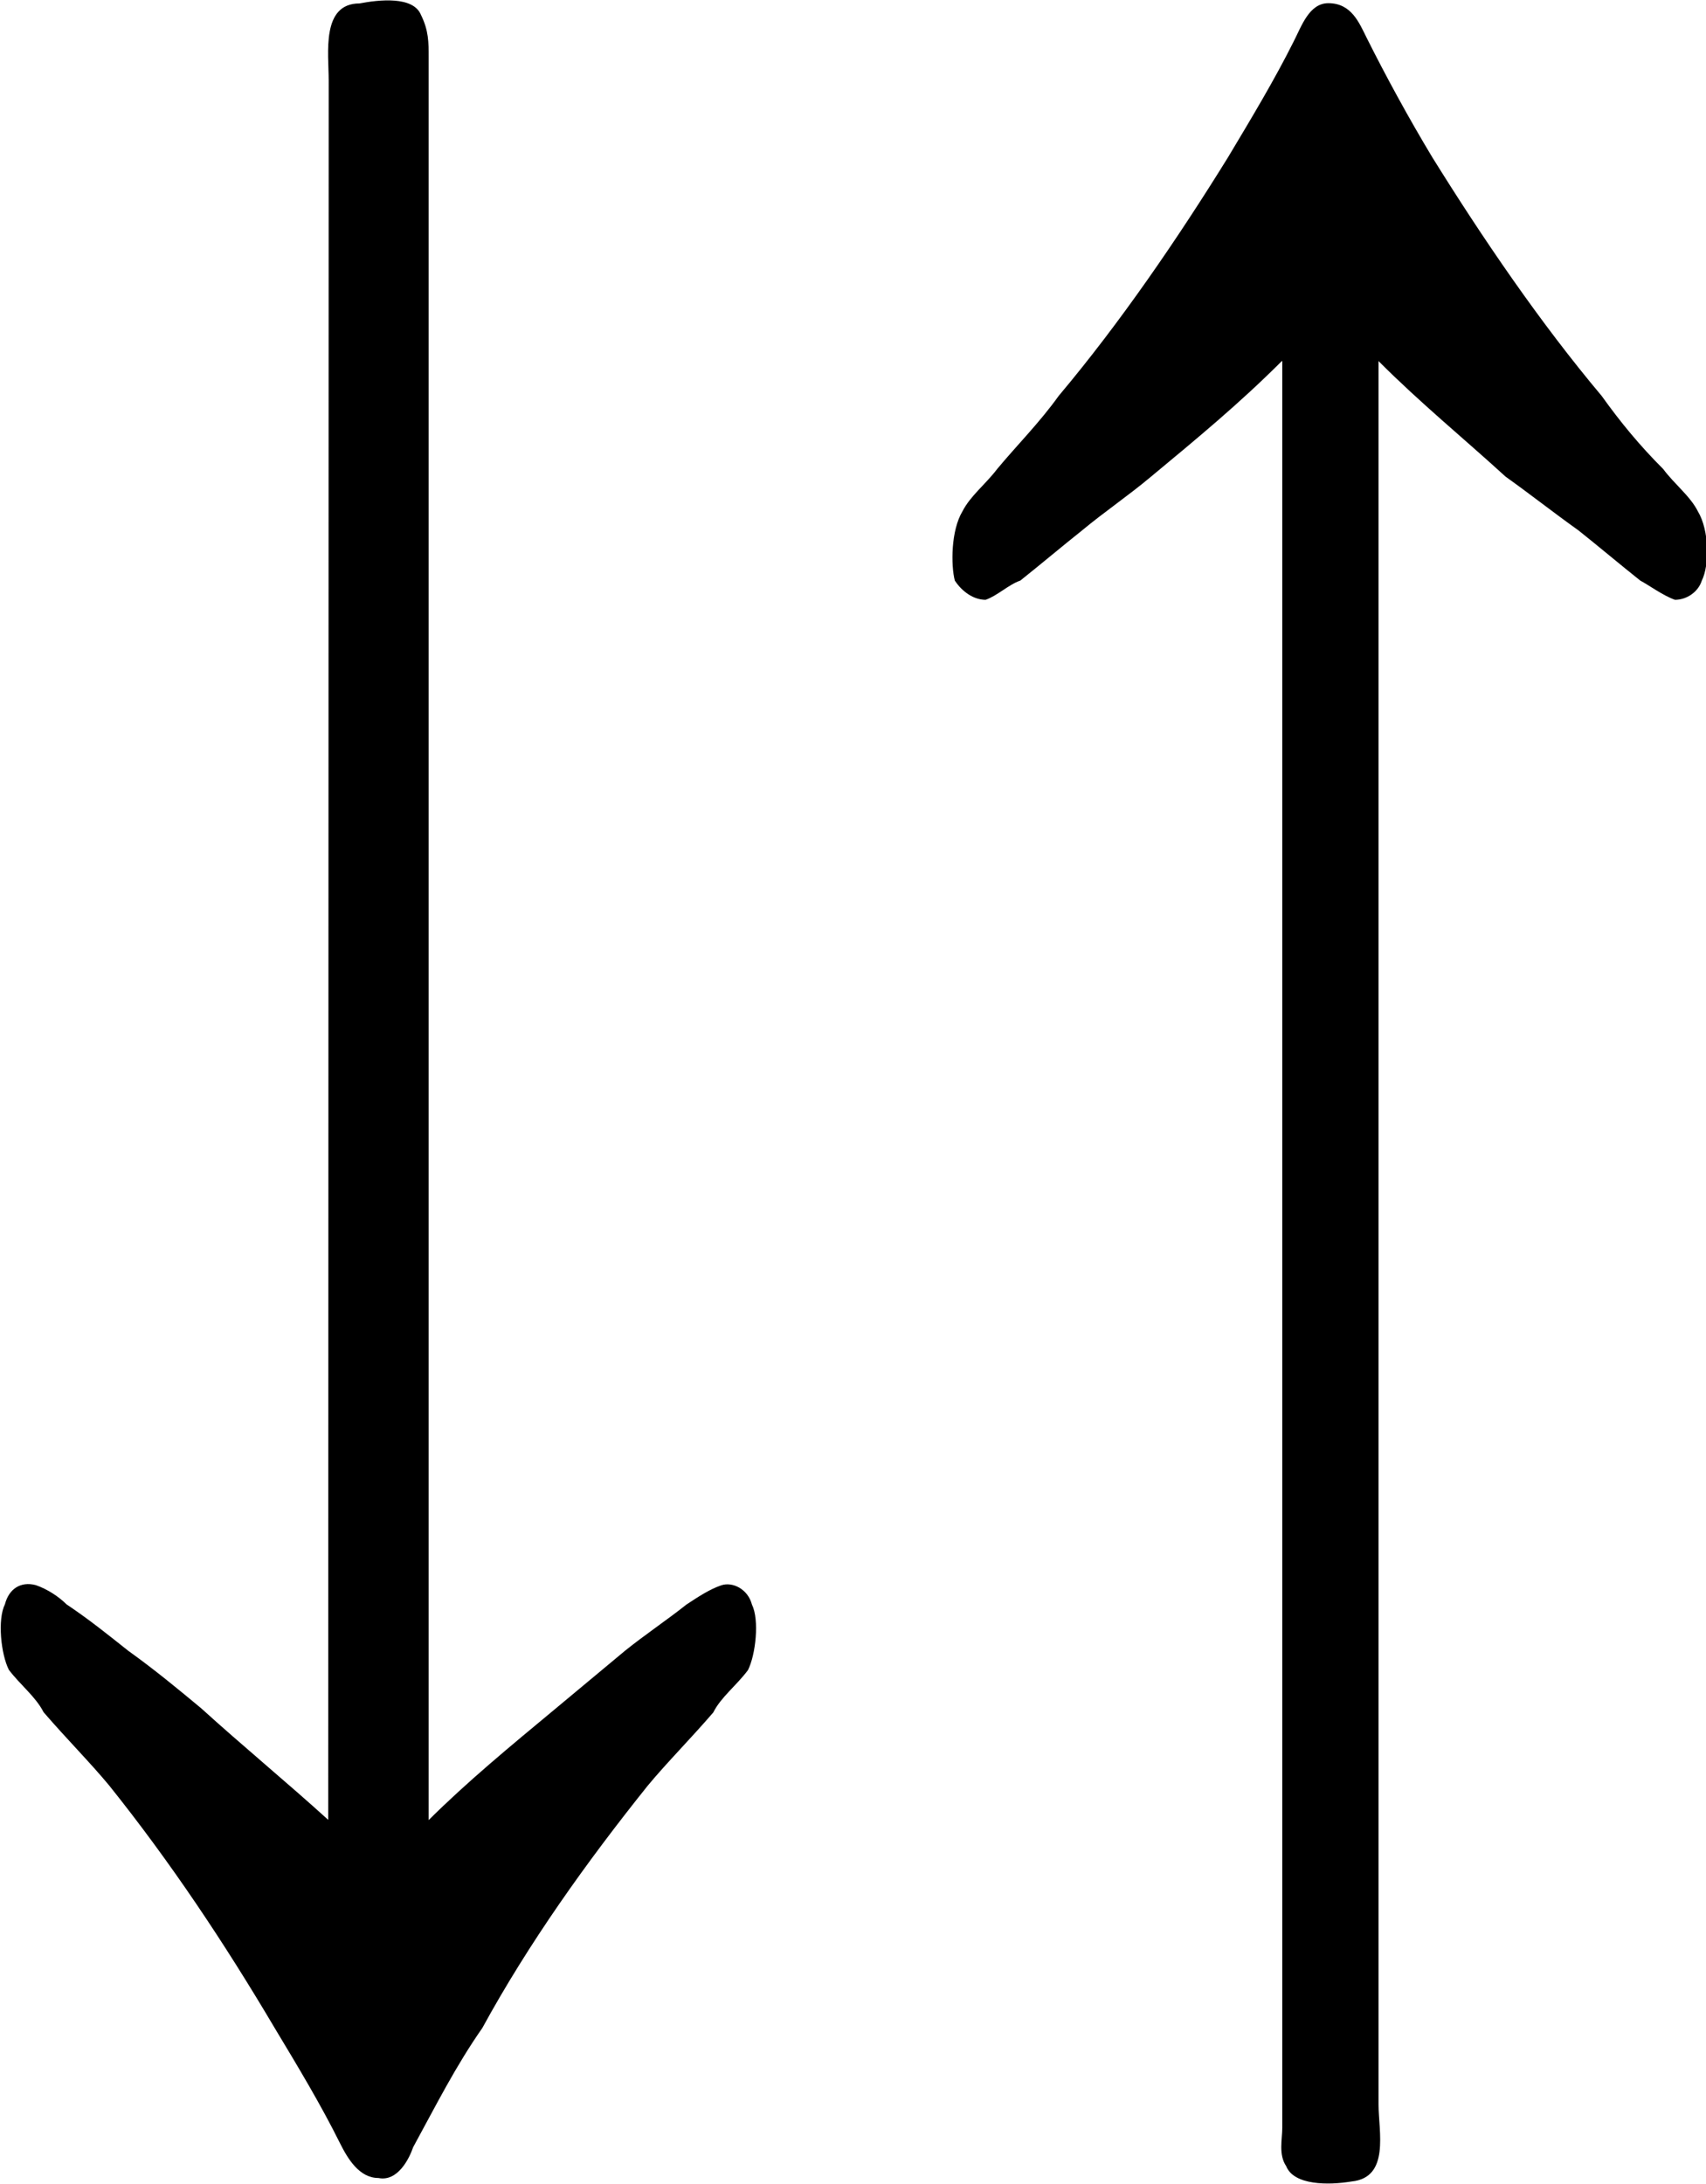 <?xml version="1.0" encoding="UTF-8"?>
<svg fill="#000000" version="1.1" viewBox="0 0 6.929 8.865" xmlns="http://www.w3.org/2000/svg" xmlns:xlink="http://www.w3.org/1999/xlink">
<defs>
<g id="a">
<path d="m2.281 0.453c-0.172-0.156-0.344-0.297-0.516-0.453-0.094-0.078-0.188-0.156-0.297-0.234-0.078-0.062-0.156-0.125-0.25-0.188-0.031-0.031-0.078-0.062-0.125-0.078-0.062-0.016-0.109 0.016-0.125 0.078-0.031 0.062-0.016 0.203 0.016 0.266 0.047 0.062 0.109 0.109 0.141 0.172 0.094 0.109 0.188 0.203 0.266 0.297 0.25 0.312 0.469 0.641 0.672 0.984 0.094 0.156 0.188 0.312 0.266 0.469 0.031 0.062 0.078 0.141 0.156 0.141 0.078 0.016 0.125-0.078 0.141-0.125 0.094-0.172 0.172-0.328 0.281-0.484 0.188-0.344 0.422-0.672 0.672-0.984 0.078-0.094 0.172-0.188 0.266-0.297 0.031-0.062 0.094-0.109 0.141-0.172 0.031-0.062 0.047-0.203 0.016-0.266-0.016-0.062-0.078-0.094-0.125-0.078s-0.094 0.047-0.141 0.078c-0.078 0.062-0.172 0.125-0.25 0.188l-0.281 0.234c-0.188 0.156-0.359 0.297-0.516 0.453v-7.156c0-0.062 0-0.109-0.031-0.172-0.031-0.078-0.172-0.062-0.25-0.047-0.156 0-0.125 0.203-0.125 0.312zm3.875-5.922v7.172c0 0.047-0.016 0.109 0.016 0.156 0.031 0.078 0.172 0.078 0.266 0.062 0.156-0.016 0.109-0.203 0.109-0.312v-7.078c0.172 0.172 0.344 0.312 0.516 0.469 0.109 0.078 0.188 0.141 0.297 0.219 0.078 0.062 0.172 0.141 0.25 0.203 0.031 0.016 0.094 0.062 0.141 0.078 0.047 0 0.094-0.031 0.109-0.078 0.031-0.062 0.031-0.203-0.016-0.281-0.031-0.062-0.094-0.109-0.141-0.172-0.094-0.094-0.172-0.188-0.25-0.297-0.25-0.297-0.484-0.641-0.688-0.969-0.094-0.156-0.188-0.328-0.266-0.484-0.031-0.062-0.062-0.141-0.156-0.141-0.078 0-0.109 0.094-0.141 0.156-0.078 0.156-0.172 0.312-0.266 0.469-0.203 0.328-0.438 0.672-0.688 0.969-0.078 0.109-0.172 0.203-0.25 0.297-0.047 0.062-0.109 0.109-0.141 0.172-0.047 0.078-0.047 0.219-0.031 0.281 0.031 0.047 0.078 0.078 0.125 0.078 0.047-0.016 0.094-0.062 0.141-0.078 0.078-0.062 0.172-0.141 0.25-0.203 0.094-0.078 0.188-0.141 0.281-0.219 0.188-0.156 0.359-0.297 0.531-0.469z"/>
</g>
</defs>
<g transform="translate(-149.66 -127.83)">
<use x="148.712" y="134.765" xlink:href="#a"/>
</g>
</svg>
